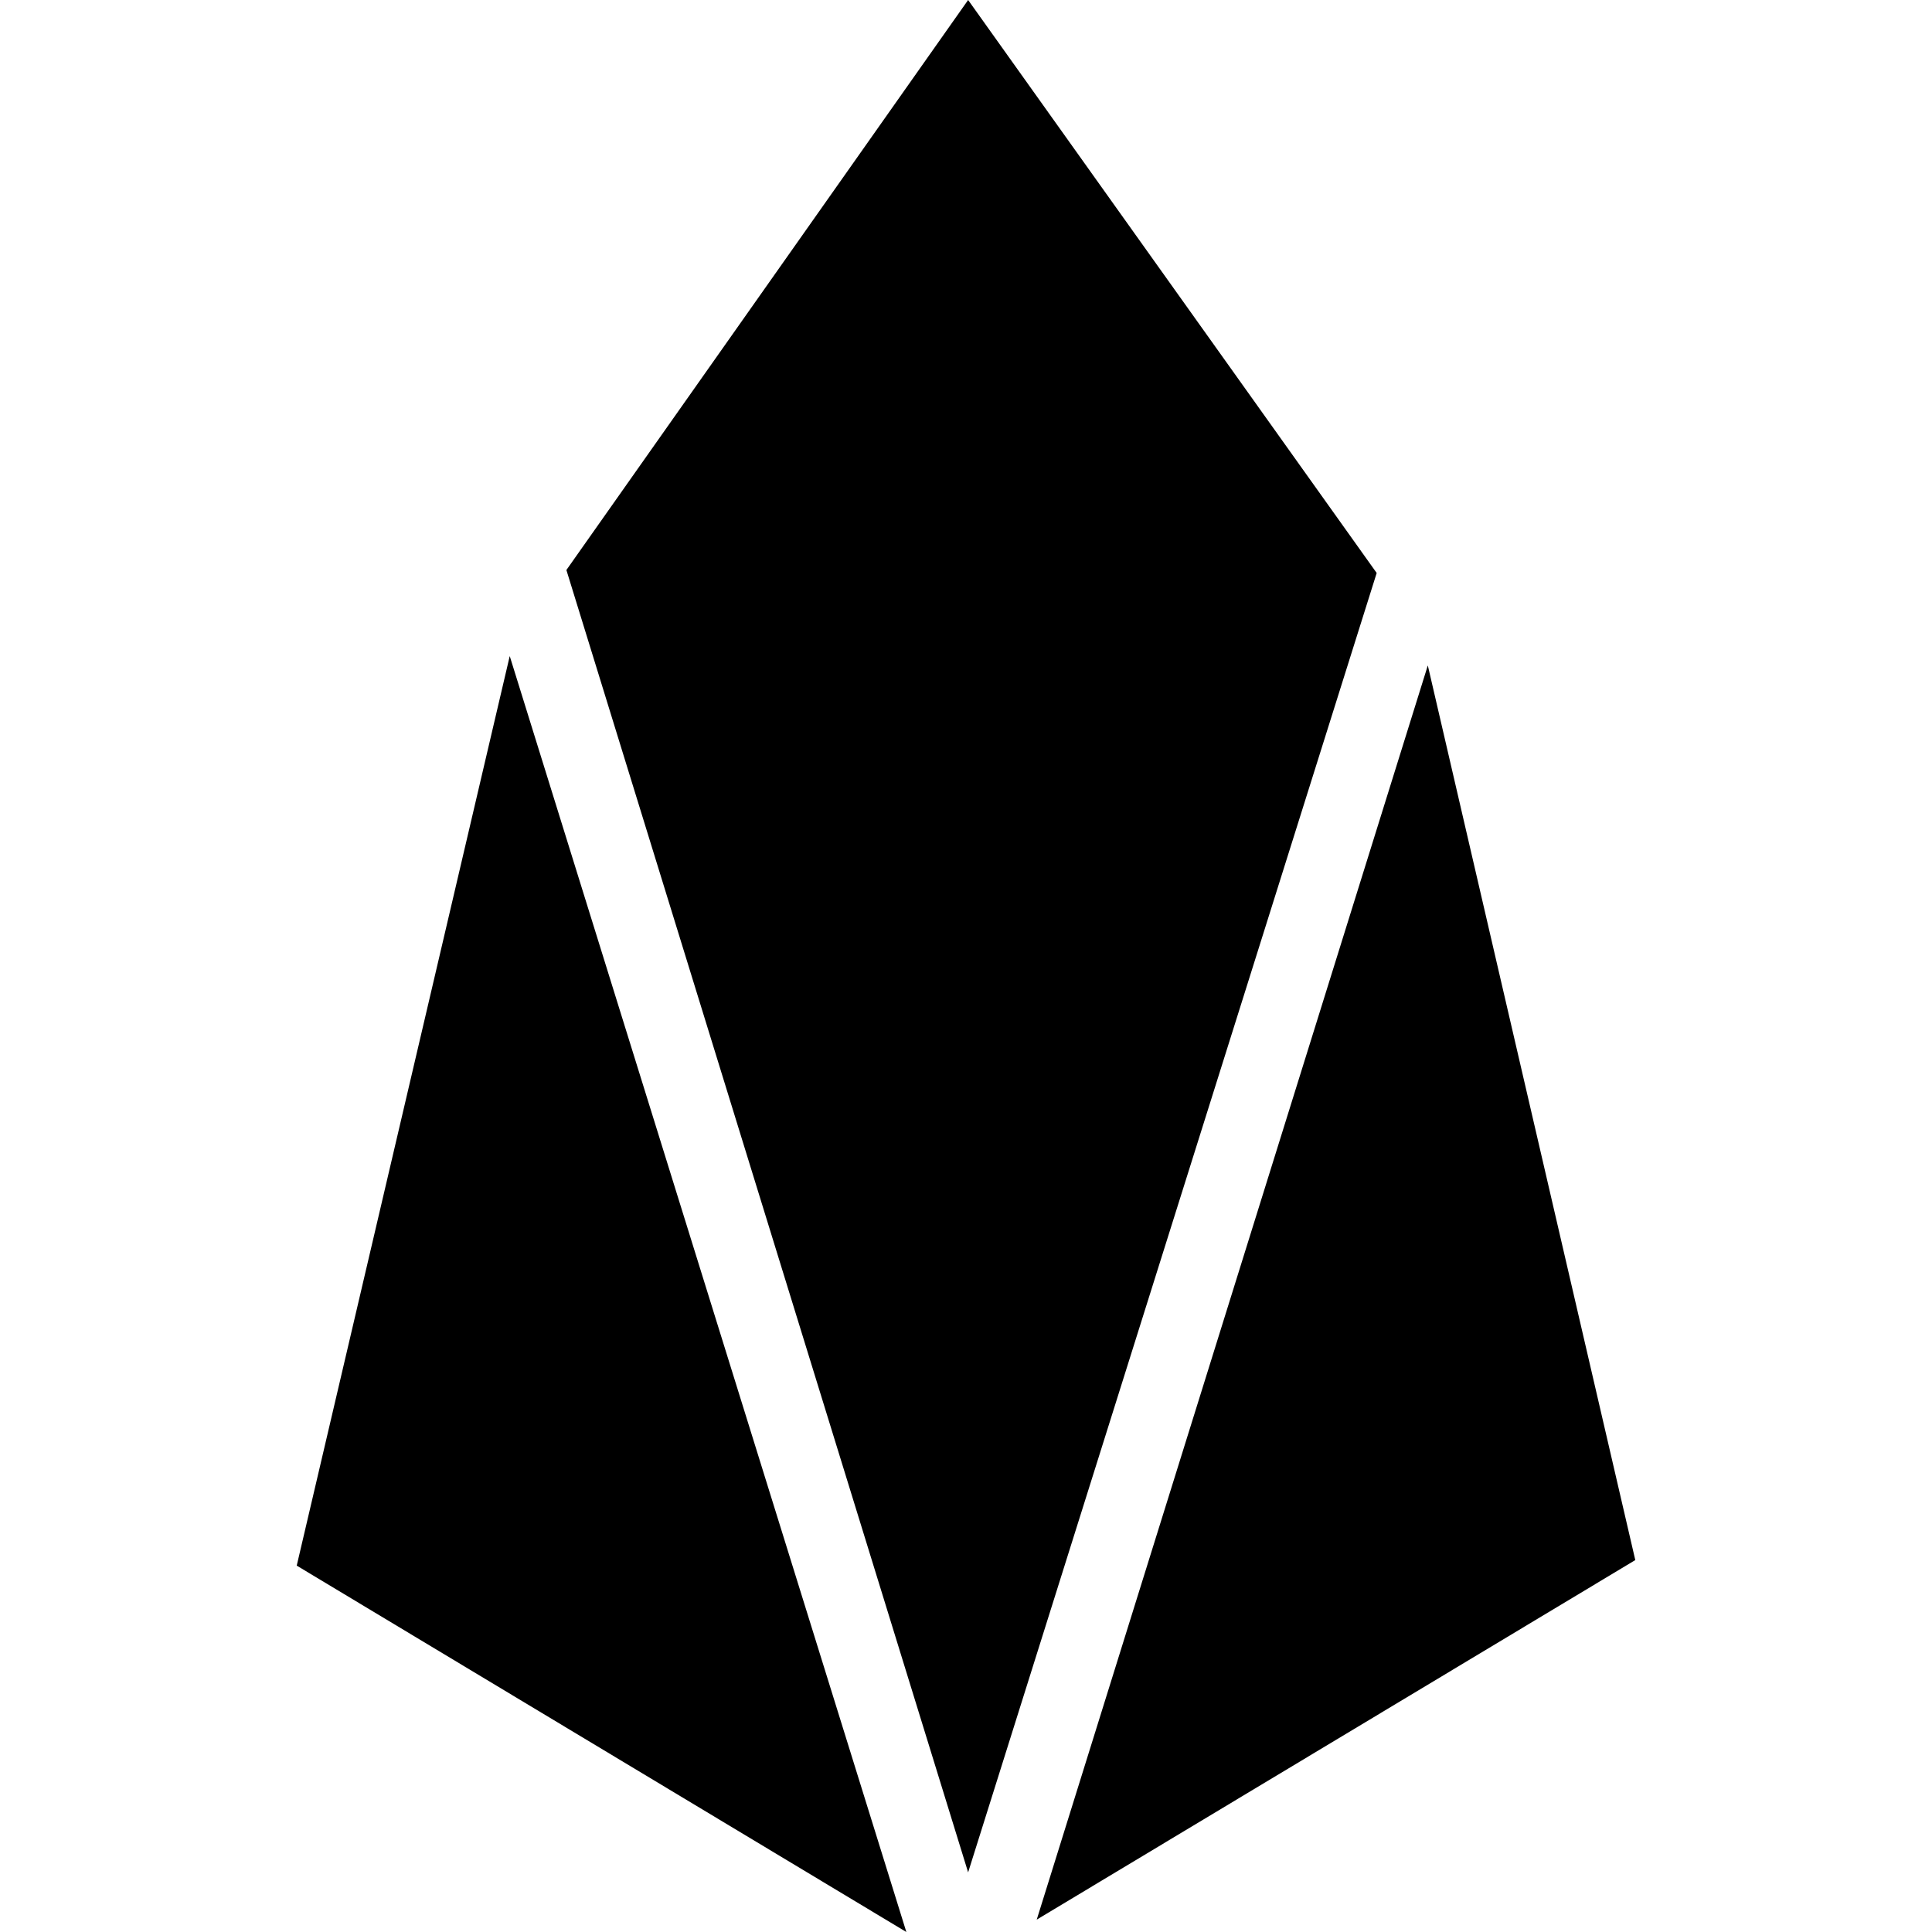 <svg xmlns="http://www.w3.org/2000/svg" width="128" height="128"><path d="M60.048 128L33.771 43.466l-14.112 60.26L60.048 128zm48.294-24.641L94.596 44.087l-25.91 83.094 39.656-23.822zM91.209 37.962L64.141 0 37.525 37.765l26.616 86.284 27.068-86.087z"/></svg>